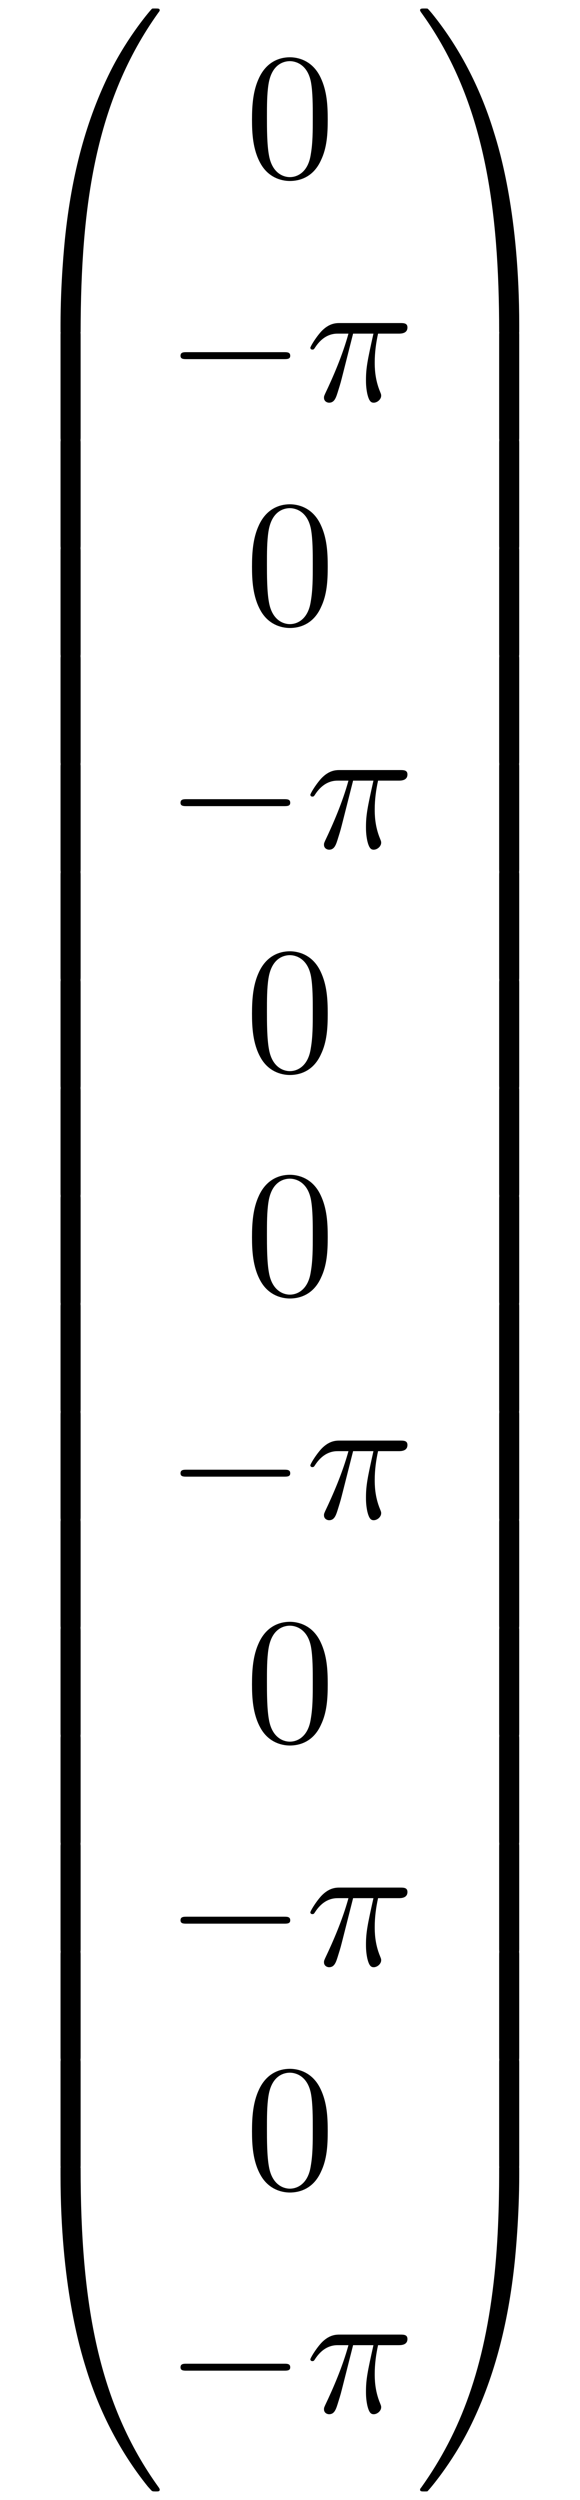 <?xml version="1.0" encoding="UTF-8"?>
<svg xmlns="http://www.w3.org/2000/svg" xmlns:xlink="http://www.w3.org/1999/xlink" viewBox="0 0 35.186 151.547" version="1.2">
<defs>
<g>
<symbol overflow="visible" id="glyph0-0">
<path style="stroke:none;" d=""/>
</symbol>
<symbol overflow="visible" id="glyph0-1">
<path style="stroke:none;" d="M 4.078 19.297 C 4.312 19.297 4.391 19.297 4.391 19.156 C 4.406 11.5 5.297 5.156 9.109 -0.172 C 9.188 -0.266 9.188 -0.297 9.188 -0.312 C 9.188 -0.422 9.109 -0.422 8.938 -0.422 C 8.75 -0.422 8.734 -0.422 8.719 -0.406 C 8.672 -0.375 7.281 1.219 6.188 3.406 C 4.75 6.297 3.844 9.594 3.438 13.562 C 3.406 13.906 3.172 16.172 3.172 18.766 L 3.172 19.188 C 3.188 19.297 3.25 19.297 3.484 19.297 Z M 4.078 19.297 "/>
</symbol>
<symbol overflow="visible" id="glyph0-2">
<path style="stroke:none;" d="M 4.391 0.188 C 4.391 -0.094 4.375 -0.109 4.078 -0.109 L 3.484 -0.109 C 3.188 -0.109 3.172 -0.094 3.172 0.188 L 3.172 6.359 C 3.172 6.641 3.188 6.656 3.484 6.656 L 4.078 6.656 C 4.375 6.656 4.391 6.641 4.391 6.359 Z M 4.391 0.188 "/>
</symbol>
<symbol overflow="visible" id="glyph0-3">
<path style="stroke:none;" d="M 3.484 -0.547 C 3.25 -0.547 3.188 -0.547 3.172 -0.422 L 3.172 0 C 3.172 6.656 4.359 10.562 4.703 11.672 C 5.438 14.094 6.656 16.641 8.469 18.891 C 8.641 19.078 8.688 19.141 8.719 19.156 C 8.75 19.172 8.75 19.188 8.938 19.188 C 9.109 19.188 9.188 19.188 9.188 19.078 C 9.188 19.047 9.188 19.031 9.125 18.938 C 5.484 13.891 4.391 7.828 4.391 -0.391 C 4.391 -0.547 4.312 -0.547 4.078 -0.547 Z M 3.484 -0.547 "/>
</symbol>
<symbol overflow="visible" id="glyph0-4">
<path style="stroke:none;" d="M 6.359 18.766 C 6.359 12.094 5.172 8.188 4.828 7.094 C 4.094 4.672 2.875 2.109 1.062 -0.125 C 0.891 -0.328 0.844 -0.375 0.812 -0.406 C 0.781 -0.422 0.781 -0.422 0.594 -0.422 C 0.438 -0.422 0.344 -0.422 0.344 -0.312 C 0.344 -0.297 0.344 -0.266 0.484 -0.078 C 4.281 5.219 5.141 11.766 5.141 19.156 C 5.141 19.297 5.219 19.297 5.453 19.297 L 6.047 19.297 C 6.281 19.297 6.344 19.297 6.359 19.188 Z M 6.359 18.766 "/>
</symbol>
<symbol overflow="visible" id="glyph0-5">
<path style="stroke:none;" d="M 6.359 0.188 C 6.359 -0.094 6.344 -0.109 6.047 -0.109 L 5.453 -0.109 C 5.156 -0.109 5.141 -0.094 5.141 0.188 L 5.141 6.359 C 5.141 6.641 5.156 6.656 5.453 6.656 L 6.047 6.656 C 6.344 6.656 6.359 6.641 6.359 6.359 Z M 6.359 0.188 "/>
</symbol>
<symbol overflow="visible" id="glyph0-6">
<path style="stroke:none;" d="M 6.359 -0.422 C 6.344 -0.547 6.281 -0.547 6.047 -0.547 L 5.453 -0.547 C 5.219 -0.547 5.141 -0.547 5.141 -0.391 C 5.141 0.734 5.141 3.328 4.859 6.047 C 4.266 11.688 2.812 15.578 0.422 18.938 C 0.344 19.031 0.344 19.047 0.344 19.078 C 0.344 19.188 0.438 19.188 0.594 19.188 C 0.781 19.188 0.797 19.188 0.812 19.156 C 0.859 19.125 2.25 17.531 3.344 15.344 C 4.781 12.469 5.688 9.156 6.094 5.188 C 6.125 4.859 6.359 2.578 6.359 0 Z M 6.359 -0.422 "/>
</symbol>
<symbol overflow="visible" id="glyph1-0">
<path style="stroke:none;" d=""/>
</symbol>
<symbol overflow="visible" id="glyph1-1">
<path style="stroke:none;" d="M 5.016 -3.484 C 5.016 -4.359 4.969 -5.234 4.578 -6.047 C 4.078 -7.094 3.188 -7.266 2.719 -7.266 C 2.078 -7.266 1.281 -6.984 0.828 -5.969 C 0.484 -5.219 0.422 -4.359 0.422 -3.484 C 0.422 -2.672 0.469 -1.688 0.922 -0.859 C 1.391 0.016 2.188 0.234 2.719 0.234 C 3.297 0.234 4.141 0.016 4.609 -1.031 C 4.969 -1.781 5.016 -2.625 5.016 -3.484 Z M 2.719 0 C 2.297 0 1.641 -0.266 1.453 -1.312 C 1.328 -1.969 1.328 -2.984 1.328 -3.625 C 1.328 -4.312 1.328 -5.031 1.422 -5.625 C 1.625 -6.922 2.438 -7.031 2.719 -7.031 C 3.078 -7.031 3.797 -6.828 4 -5.75 C 4.109 -5.141 4.109 -4.312 4.109 -3.625 C 4.109 -2.797 4.109 -2.062 3.984 -1.359 C 3.828 -0.328 3.203 0 2.719 0 Z M 2.719 0 "/>
</symbol>
<symbol overflow="visible" id="glyph2-0">
<path style="stroke:none;" d=""/>
</symbol>
<symbol overflow="visible" id="glyph2-1">
<path style="stroke:none;" d="M 7.188 -2.516 C 7.375 -2.516 7.562 -2.516 7.562 -2.719 C 7.562 -2.938 7.375 -2.938 7.188 -2.938 L 1.281 -2.938 C 1.094 -2.938 0.906 -2.938 0.906 -2.719 C 0.906 -2.516 1.094 -2.516 1.281 -2.516 Z M 7.188 -2.516 "/>
</symbol>
<symbol overflow="visible" id="glyph3-0">
<path style="stroke:none;" d=""/>
</symbol>
<symbol overflow="visible" id="glyph3-1">
<path style="stroke:none;" d="M 2.891 -4.062 L 4.125 -4.062 C 3.766 -2.453 3.672 -1.984 3.672 -1.25 C 3.672 -1.094 3.672 -0.797 3.75 -0.422 C 3.859 0.047 3.984 0.125 4.141 0.125 C 4.359 0.125 4.594 -0.078 4.594 -0.297 C 4.594 -0.359 4.594 -0.375 4.531 -0.531 C 4.203 -1.312 4.203 -2.031 4.203 -2.328 C 4.203 -2.906 4.281 -3.5 4.406 -4.062 L 5.656 -4.062 C 5.797 -4.062 6.188 -4.062 6.188 -4.438 C 6.188 -4.703 5.953 -4.703 5.75 -4.703 L 2.094 -4.703 C 1.859 -4.703 1.438 -4.703 0.953 -4.188 C 0.578 -3.766 0.297 -3.266 0.297 -3.203 C 0.297 -3.203 0.297 -3.094 0.422 -3.094 C 0.516 -3.094 0.531 -3.141 0.594 -3.234 C 1.141 -4.062 1.766 -4.062 1.984 -4.062 L 2.609 -4.062 C 2.25 -2.75 1.672 -1.422 1.203 -0.438 C 1.125 -0.266 1.125 -0.25 1.125 -0.172 C 1.125 0.031 1.297 0.125 1.438 0.125 C 1.766 0.125 1.859 -0.188 1.984 -0.594 C 2.141 -1.094 2.141 -1.109 2.281 -1.656 Z M 2.891 -4.062 "/>
</symbol>
</g>
<clipPath id="clip1">
  <path d="M 3 131 L 10 131 L 10 151.547 L 3 151.547 Z M 3 131 "/>
</clipPath>
<clipPath id="clip2">
  <path d="M 25 131 L 32 131 L 32 151.547 L 25 151.547 Z M 25 131 "/>
</clipPath>
</defs>
<g id="surface1">
<g style="fill:rgb(0%,0%,0%);fill-opacity:1;">
  <use xlink:href="#glyph0-1" x="0.5" y="0.937"/>
</g>
<g style="fill:rgb(0%,0%,0%);fill-opacity:1;">
  <use xlink:href="#glyph0-2" x="0.5" y="20.137"/>
</g>
<g style="fill:rgb(0%,0%,0%);fill-opacity:1;">
  <use xlink:href="#glyph0-2" x="0.5" y="26.682"/>
</g>
<g style="fill:rgb(0%,0%,0%);fill-opacity:1;">
  <use xlink:href="#glyph0-2" x="0.5" y="33.228"/>
</g>
<g style="fill:rgb(0%,0%,0%);fill-opacity:1;">
  <use xlink:href="#glyph0-2" x="0.5" y="39.773"/>
</g>
<g style="fill:rgb(0%,0%,0%);fill-opacity:1;">
  <use xlink:href="#glyph0-2" x="0.5" y="46.319"/>
</g>
<g style="fill:rgb(0%,0%,0%);fill-opacity:1;">
  <use xlink:href="#glyph0-2" x="0.5" y="52.864"/>
</g>
<g style="fill:rgb(0%,0%,0%);fill-opacity:1;">
  <use xlink:href="#glyph0-2" x="0.5" y="59.41"/>
</g>
<g style="fill:rgb(0%,0%,0%);fill-opacity:1;">
  <use xlink:href="#glyph0-2" x="0.5" y="65.955"/>
</g>
<g style="fill:rgb(0%,0%,0%);fill-opacity:1;">
  <use xlink:href="#glyph0-2" x="0.5" y="72.501"/>
</g>
<g style="fill:rgb(0%,0%,0%);fill-opacity:1;">
  <use xlink:href="#glyph0-2" x="0.5" y="79.046"/>
</g>
<g style="fill:rgb(0%,0%,0%);fill-opacity:1;">
  <use xlink:href="#glyph0-2" x="0.5" y="85.592"/>
</g>
<g style="fill:rgb(0%,0%,0%);fill-opacity:1;">
  <use xlink:href="#glyph0-2" x="0.5" y="92.137"/>
</g>
<g style="fill:rgb(0%,0%,0%);fill-opacity:1;">
  <use xlink:href="#glyph0-2" x="0.5" y="98.683"/>
</g>
<g style="fill:rgb(0%,0%,0%);fill-opacity:1;">
  <use xlink:href="#glyph0-2" x="0.5" y="105.228"/>
</g>
<g style="fill:rgb(0%,0%,0%);fill-opacity:1;">
  <use xlink:href="#glyph0-2" x="0.5" y="111.774"/>
</g>
<g style="fill:rgb(0%,0%,0%);fill-opacity:1;">
  <use xlink:href="#glyph0-2" x="0.5" y="118.319"/>
</g>
<g style="fill:rgb(0%,0%,0%);fill-opacity:1;">
  <use xlink:href="#glyph0-2" x="0.5" y="124.865"/>
</g>
<g clip-path="url(#clip1)" clip-rule="nonzero">
<g style="fill:rgb(0%,0%,0%);fill-opacity:1;">
  <use xlink:href="#glyph0-3" x="0.5" y="131.847"/>
</g>
</g>
<g style="fill:rgb(0%,0%,0%);fill-opacity:1;">
  <use xlink:href="#glyph1-1" x="14.866" y="10.738"/>
</g>
<g style="fill:rgb(0%,0%,0%);fill-opacity:1;">
  <use xlink:href="#glyph2-1" x="10.045" y="24.287"/>
</g>
<g style="fill:rgb(0%,0%,0%);fill-opacity:1;">
  <use xlink:href="#glyph3-1" x="18.53" y="24.287"/>
</g>
<g style="fill:rgb(0%,0%,0%);fill-opacity:1;">
  <use xlink:href="#glyph1-1" x="14.866" y="37.836"/>
</g>
<g style="fill:rgb(0%,0%,0%);fill-opacity:1;">
  <use xlink:href="#glyph2-1" x="10.045" y="51.385"/>
</g>
<g style="fill:rgb(0%,0%,0%);fill-opacity:1;">
  <use xlink:href="#glyph3-1" x="18.53" y="51.385"/>
</g>
<g style="fill:rgb(0%,0%,0%);fill-opacity:1;">
  <use xlink:href="#glyph1-1" x="14.866" y="64.934"/>
</g>
<g style="fill:rgb(0%,0%,0%);fill-opacity:1;">
  <use xlink:href="#glyph1-1" x="14.866" y="78.483"/>
</g>
<g style="fill:rgb(0%,0%,0%);fill-opacity:1;">
  <use xlink:href="#glyph2-1" x="10.045" y="92.033"/>
</g>
<g style="fill:rgb(0%,0%,0%);fill-opacity:1;">
  <use xlink:href="#glyph3-1" x="18.53" y="92.033"/>
</g>
<g style="fill:rgb(0%,0%,0%);fill-opacity:1;">
  <use xlink:href="#glyph1-1" x="14.866" y="105.582"/>
</g>
<g style="fill:rgb(0%,0%,0%);fill-opacity:1;">
  <use xlink:href="#glyph2-1" x="10.045" y="119.131"/>
</g>
<g style="fill:rgb(0%,0%,0%);fill-opacity:1;">
  <use xlink:href="#glyph3-1" x="18.53" y="119.131"/>
</g>
<g style="fill:rgb(0%,0%,0%);fill-opacity:1;">
  <use xlink:href="#glyph1-1" x="14.866" y="132.68"/>
</g>
<g style="fill:rgb(0%,0%,0%);fill-opacity:1;">
  <use xlink:href="#glyph2-1" x="10.045" y="146.229"/>
</g>
<g style="fill:rgb(0%,0%,0%);fill-opacity:1;">
  <use xlink:href="#glyph3-1" x="18.53" y="146.229"/>
</g>
<g style="fill:rgb(0%,0%,0%);fill-opacity:1;">
  <use xlink:href="#glyph0-4" x="25.14" y="0.937"/>
</g>
<g style="fill:rgb(0%,0%,0%);fill-opacity:1;">
  <use xlink:href="#glyph0-5" x="25.14" y="20.137"/>
</g>
<g style="fill:rgb(0%,0%,0%);fill-opacity:1;">
  <use xlink:href="#glyph0-5" x="25.14" y="26.682"/>
</g>
<g style="fill:rgb(0%,0%,0%);fill-opacity:1;">
  <use xlink:href="#glyph0-5" x="25.14" y="33.228"/>
</g>
<g style="fill:rgb(0%,0%,0%);fill-opacity:1;">
  <use xlink:href="#glyph0-5" x="25.14" y="39.773"/>
</g>
<g style="fill:rgb(0%,0%,0%);fill-opacity:1;">
  <use xlink:href="#glyph0-5" x="25.14" y="46.319"/>
</g>
<g style="fill:rgb(0%,0%,0%);fill-opacity:1;">
  <use xlink:href="#glyph0-5" x="25.14" y="52.864"/>
</g>
<g style="fill:rgb(0%,0%,0%);fill-opacity:1;">
  <use xlink:href="#glyph0-5" x="25.14" y="59.41"/>
</g>
<g style="fill:rgb(0%,0%,0%);fill-opacity:1;">
  <use xlink:href="#glyph0-5" x="25.14" y="65.955"/>
</g>
<g style="fill:rgb(0%,0%,0%);fill-opacity:1;">
  <use xlink:href="#glyph0-5" x="25.14" y="72.501"/>
</g>
<g style="fill:rgb(0%,0%,0%);fill-opacity:1;">
  <use xlink:href="#glyph0-5" x="25.14" y="79.046"/>
</g>
<g style="fill:rgb(0%,0%,0%);fill-opacity:1;">
  <use xlink:href="#glyph0-5" x="25.14" y="85.592"/>
</g>
<g style="fill:rgb(0%,0%,0%);fill-opacity:1;">
  <use xlink:href="#glyph0-5" x="25.14" y="92.137"/>
</g>
<g style="fill:rgb(0%,0%,0%);fill-opacity:1;">
  <use xlink:href="#glyph0-5" x="25.14" y="98.683"/>
</g>
<g style="fill:rgb(0%,0%,0%);fill-opacity:1;">
  <use xlink:href="#glyph0-5" x="25.14" y="105.228"/>
</g>
<g style="fill:rgb(0%,0%,0%);fill-opacity:1;">
  <use xlink:href="#glyph0-5" x="25.14" y="111.774"/>
</g>
<g style="fill:rgb(0%,0%,0%);fill-opacity:1;">
  <use xlink:href="#glyph0-5" x="25.14" y="118.319"/>
</g>
<g style="fill:rgb(0%,0%,0%);fill-opacity:1;">
  <use xlink:href="#glyph0-5" x="25.14" y="124.865"/>
</g>
<g clip-path="url(#clip2)" clip-rule="nonzero">
<g style="fill:rgb(0%,0%,0%);fill-opacity:1;">
  <use xlink:href="#glyph0-6" x="25.14" y="131.847"/>
</g>
</g>
</g>
</svg>
